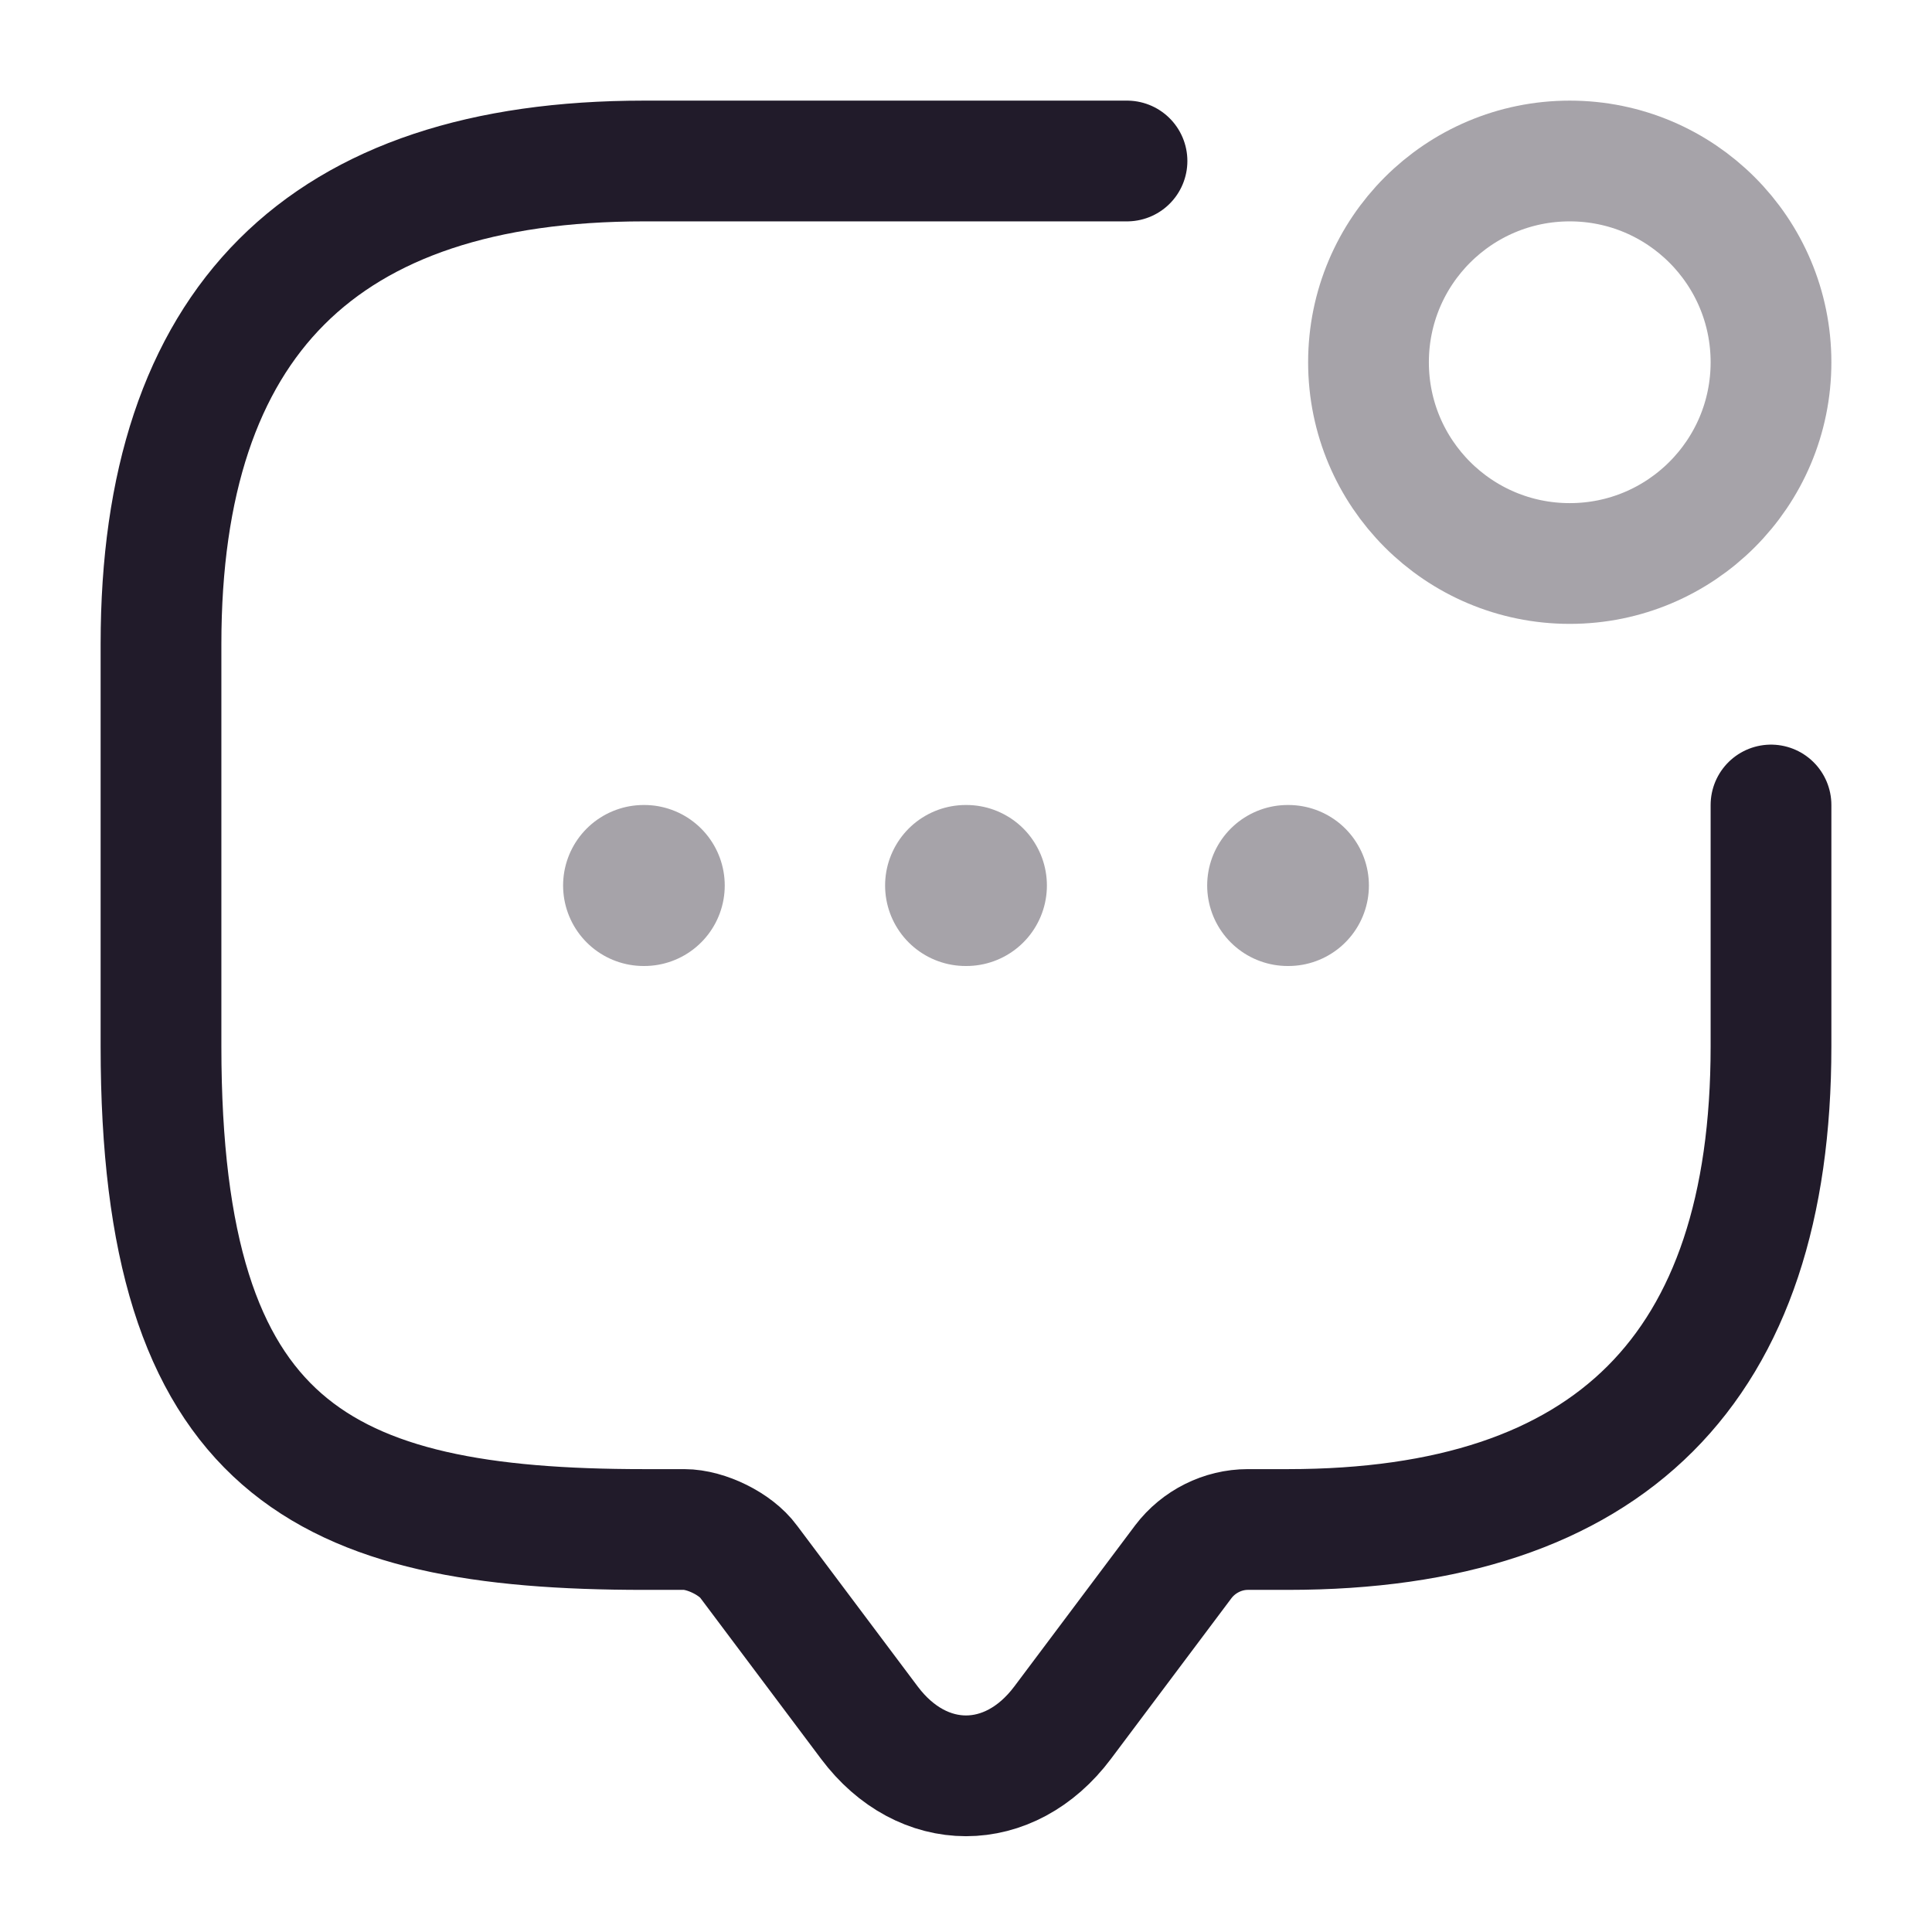<svg width="24" height="24" viewBox="0 0 24 24" fill="none" xmlns="http://www.w3.org/2000/svg">
<path d="M22 10V13C22 17 20 19 16 19H15.5C15.19 19 14.89 19.15 14.7 19.4L13.2 21.4C12.54 22.28 11.46 22.28 10.8 21.4L9.3 19.4C9.14 19.18 8.77 19 8.5 19H8C4 19 2 18 2 13V8C2 4 4 2 8 2H14" stroke="#211B2A" stroke-width="1.5" stroke-miterlimit="10" stroke-linecap="round" stroke-linejoin="round"/>
<path opacity="0.4" d="M19.5 7C20.881 7 22 5.881 22 4.5C22 3.119 20.881 2 19.5 2C18.119 2 17 3.119 17 4.5C17 5.881 18.119 7 19.5 7Z" stroke="#211B2A" stroke-width="1.5" stroke-linecap="round" stroke-linejoin="round"/>
<path opacity="0.4" d="M15.996 11H16.005" stroke="#211B2A" stroke-width="2" stroke-linecap="round" stroke-linejoin="round"/>
<path opacity="0.4" d="M11.995 11H12.005" stroke="#211B2A" stroke-width="2" stroke-linecap="round" stroke-linejoin="round"/>
<path opacity="0.4" d="M7.995 11H8.003" stroke="#211B2A" stroke-width="2" stroke-linecap="round" stroke-linejoin="round"/>
</svg>
